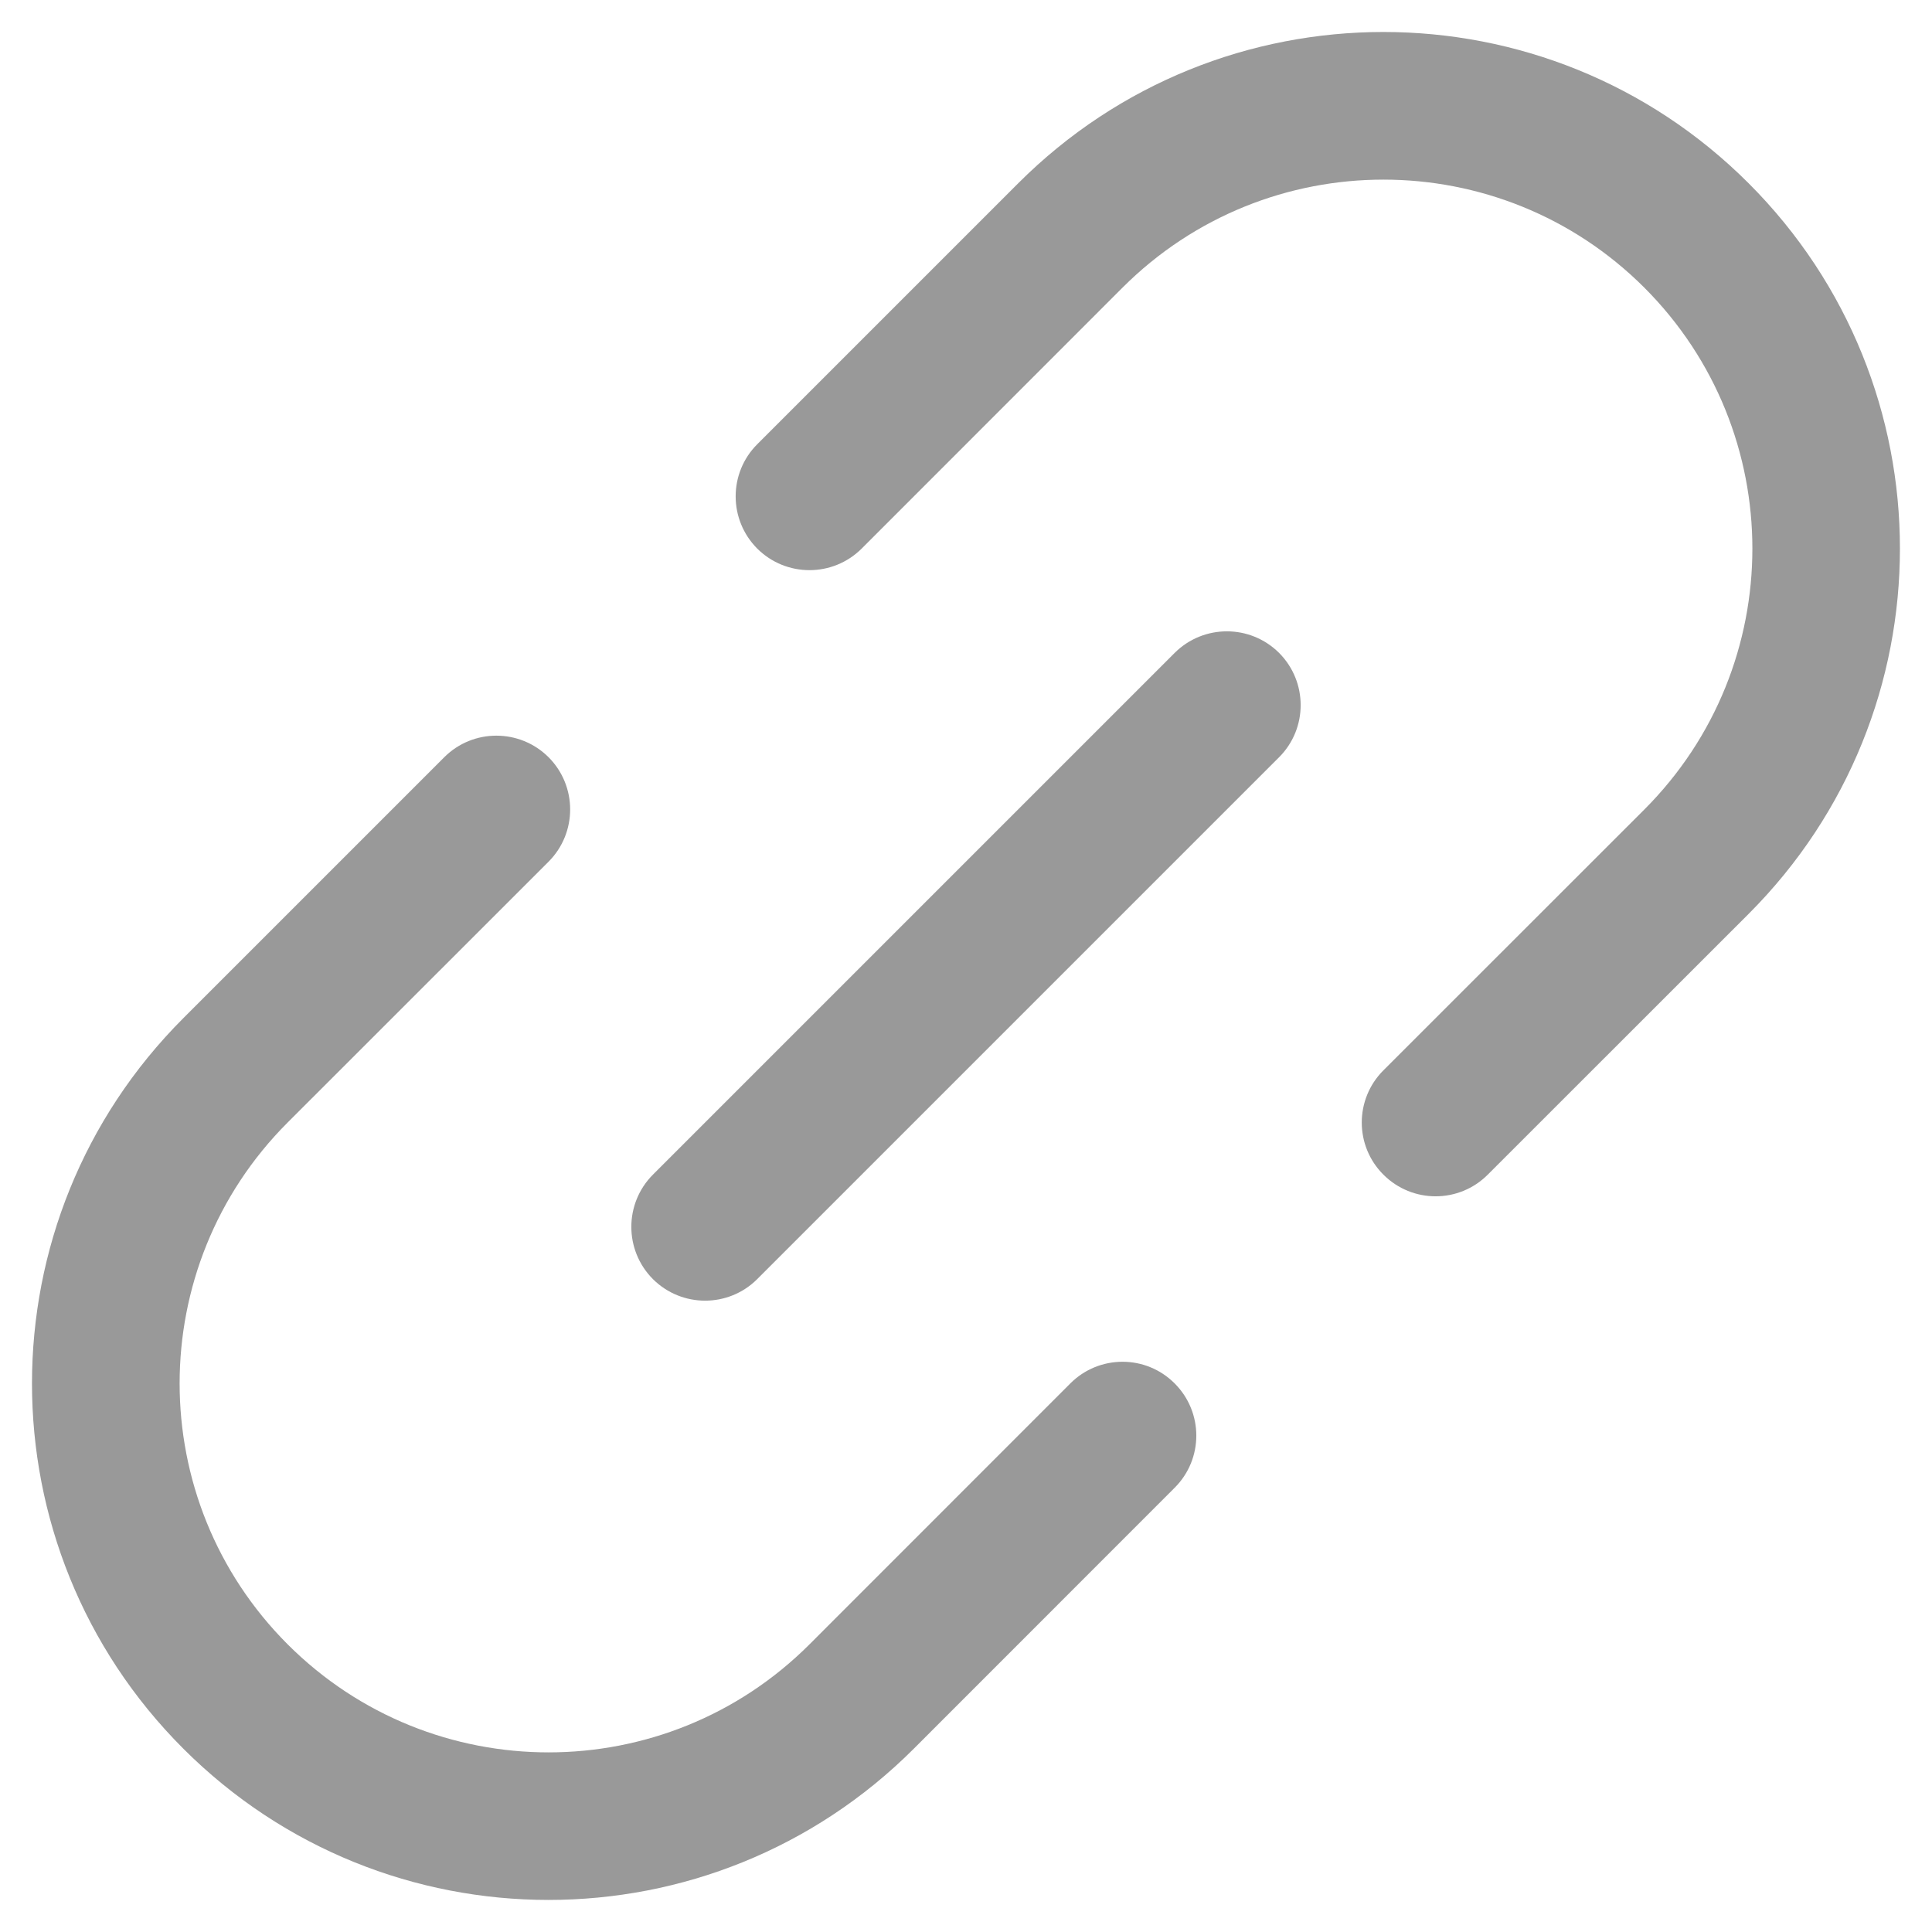 <svg width="18" height="18" viewBox="0 0 18 18" fill="none" xmlns="http://www.w3.org/2000/svg">
<g opacity="0.4">
<path d="M16.292 1.708C14.413 -0.172 11.366 -0.172 9.486 1.708L7.055 4.139C6.787 4.407 6.787 4.842 7.055 5.111C7.324 5.379 7.759 5.379 8.028 5.111L10.458 2.68C11.801 1.338 13.977 1.338 15.32 2.68C16.662 4.023 16.662 6.199 15.32 7.542L12.889 9.972C12.62 10.241 12.62 10.676 12.889 10.944C13.158 11.213 13.593 11.213 13.861 10.944L16.292 8.514C18.171 6.634 18.171 3.587 16.292 1.708Z" fill="black"/>
<path d="M5.111 8.028C5.379 7.759 5.379 7.324 5.111 7.055C4.842 6.787 4.407 6.787 4.139 7.055L1.708 9.486C-0.172 11.366 -0.172 14.413 1.708 16.292C3.587 18.171 6.634 18.171 8.514 16.292L10.944 13.861C11.213 13.593 11.213 13.158 10.944 12.889C10.676 12.62 10.241 12.62 9.972 12.889L7.542 15.32C6.199 16.662 4.023 16.662 2.68 15.32C1.338 13.977 1.338 11.801 2.68 10.458L5.111 8.028Z" fill="black"/>
<path d="M11.917 7.055C12.185 6.787 12.185 6.352 11.917 6.083C11.648 5.815 11.213 5.815 10.944 6.083L6.083 10.944C5.815 11.213 5.815 11.648 6.083 11.917C6.352 12.185 6.787 12.185 7.055 11.917L11.917 7.055Z" fill="black"/>
</g>
</svg>
